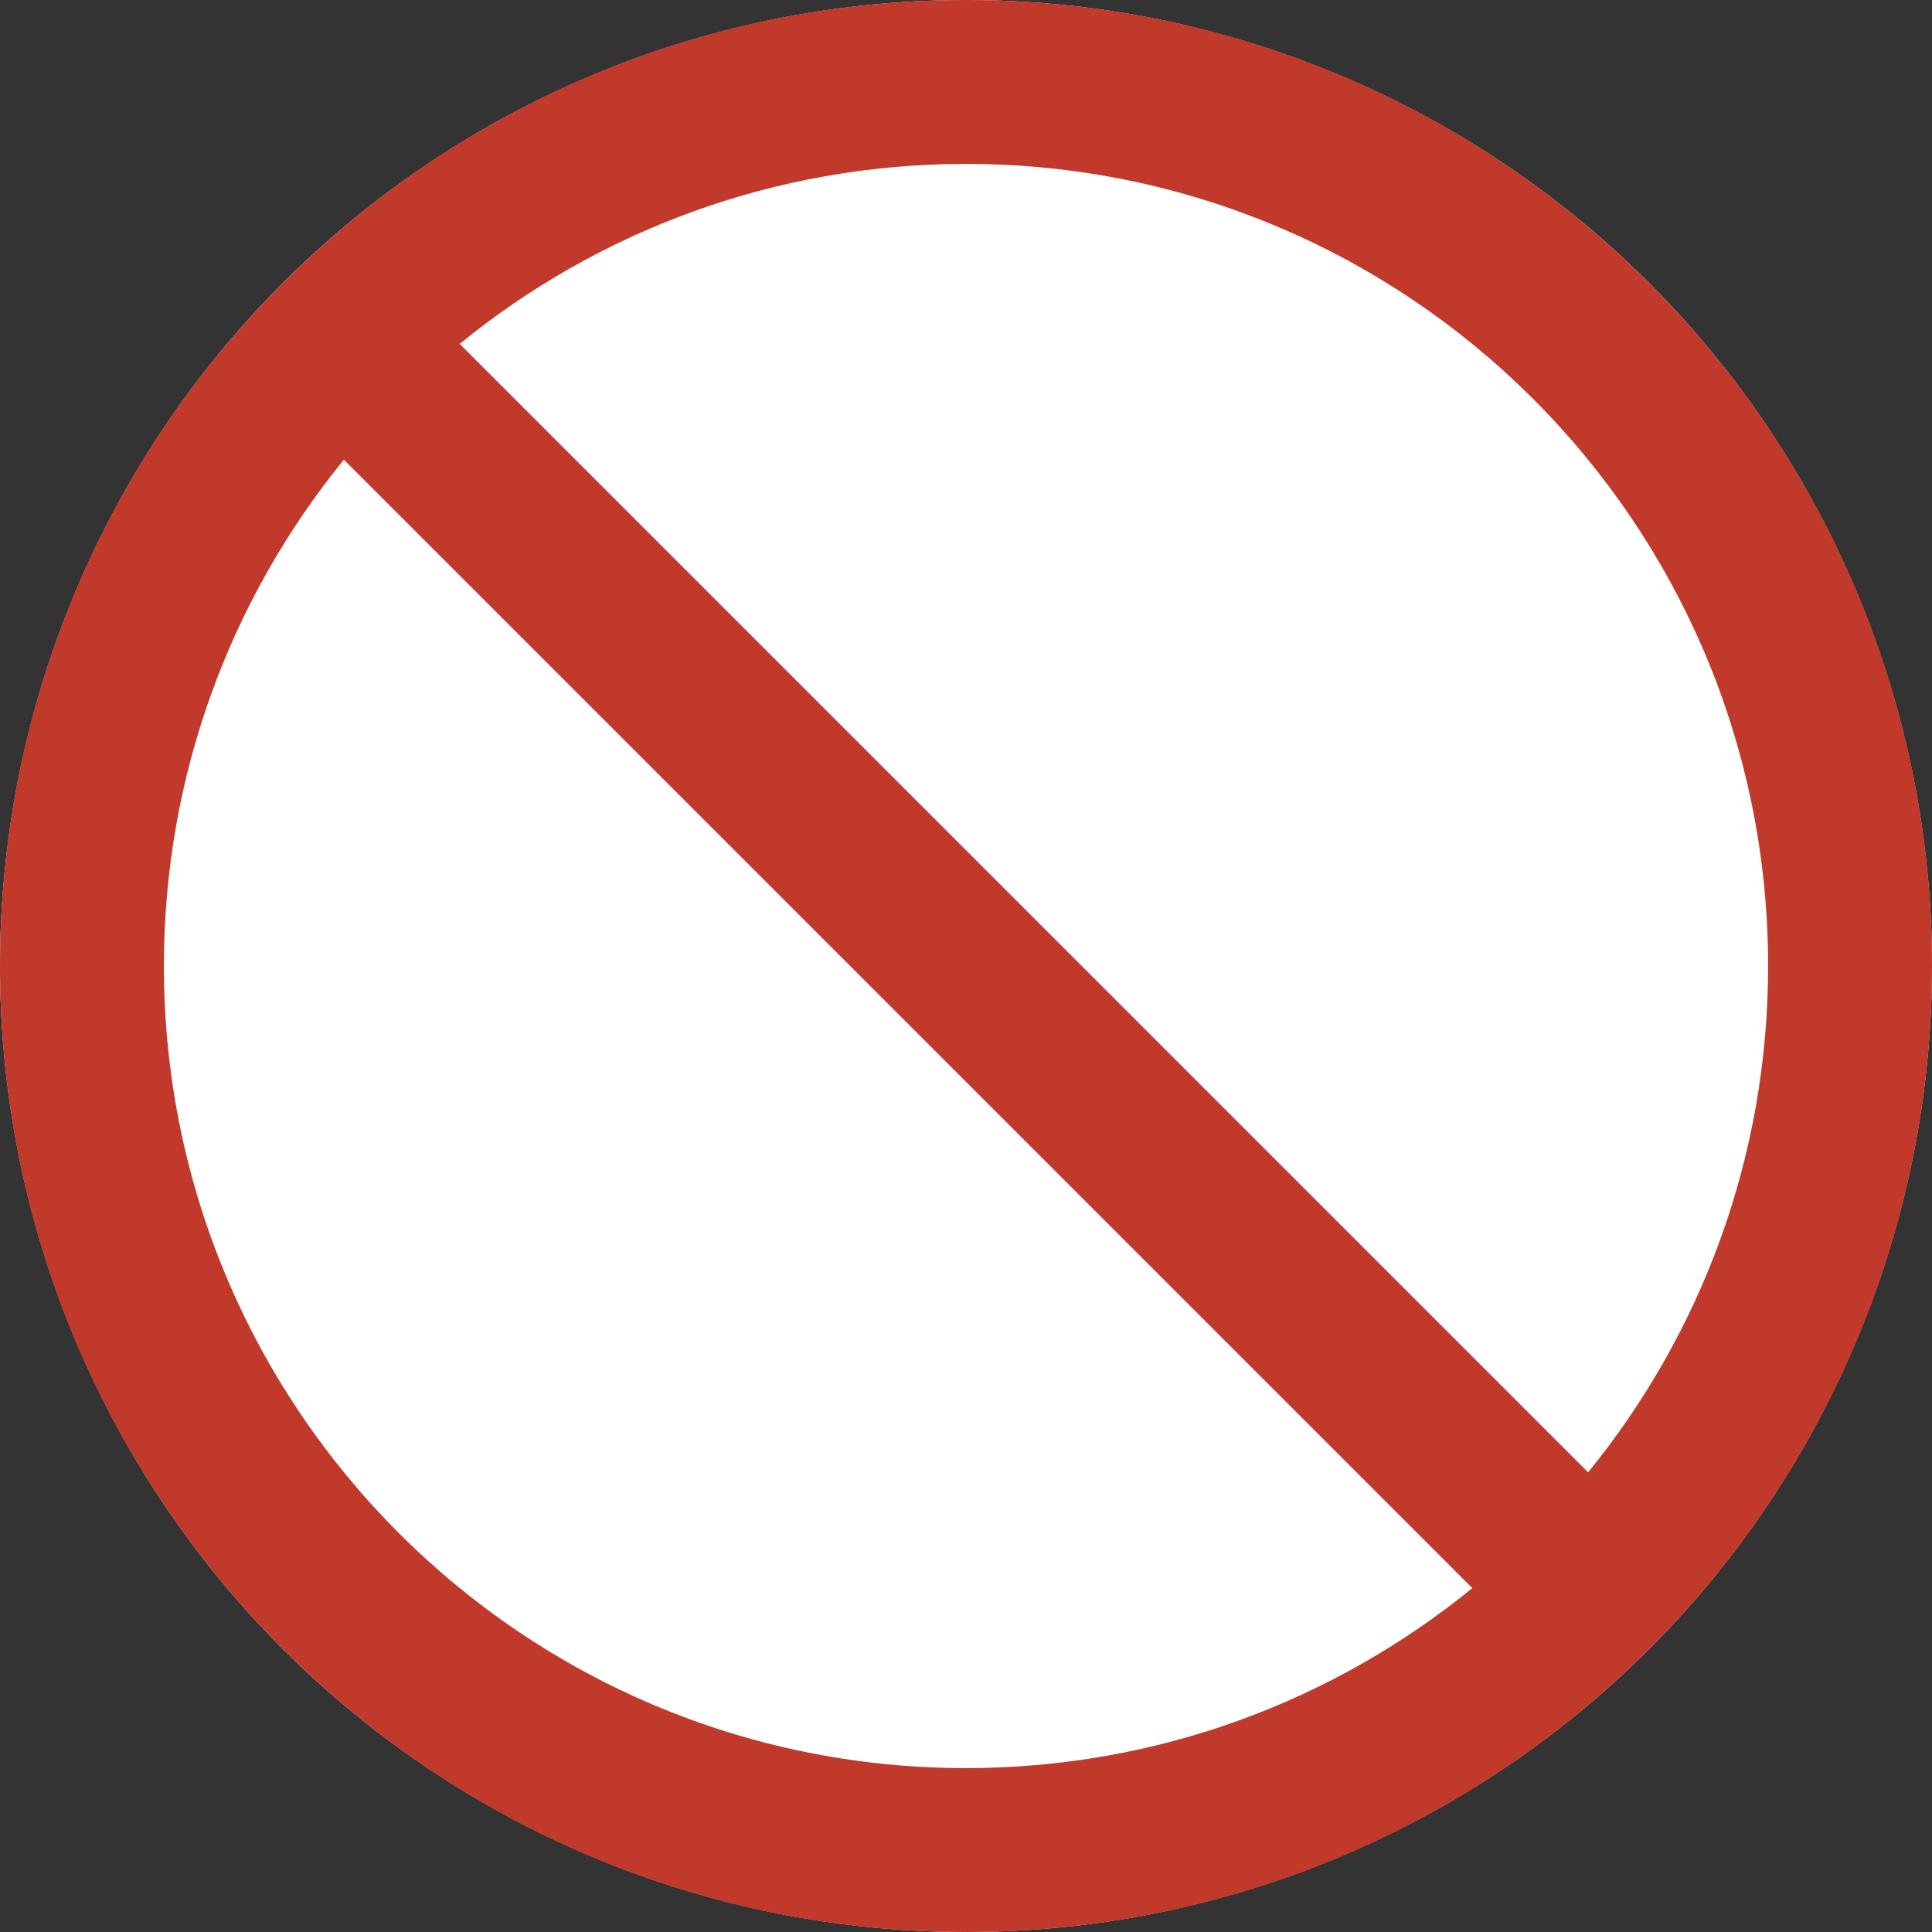 <svg width="30" height="30" viewBox="0 0 30 30" fill="none" xmlns="http://www.w3.org/2000/svg">
<rect x="0" y="0" width="30" height="30" fill="#333333" stroke="none"/>
<circle cx="15" cy="15" r="15" fill="white"/>
<path d="M15 0C6.717 0 0 6.717 0 15C0 23.284 6.717 30 15 30C23.284 30 30 23.284 30 15C30 6.717 23.284 0 15 0ZM15 27.455C8.123 27.455 2.545 21.877 2.545 15C2.545 12.02 3.593 9.281 5.34 7.138L22.862 24.66C20.719 26.407 17.98 27.455 15 27.455ZM24.66 22.862L7.138 5.34C9.281 3.593 12.02 2.545 15 2.545C21.877 2.545 27.455 8.123 27.455 15C27.455 17.98 26.407 20.719 24.66 22.862Z" fill="#C0392B"/>
</svg>

